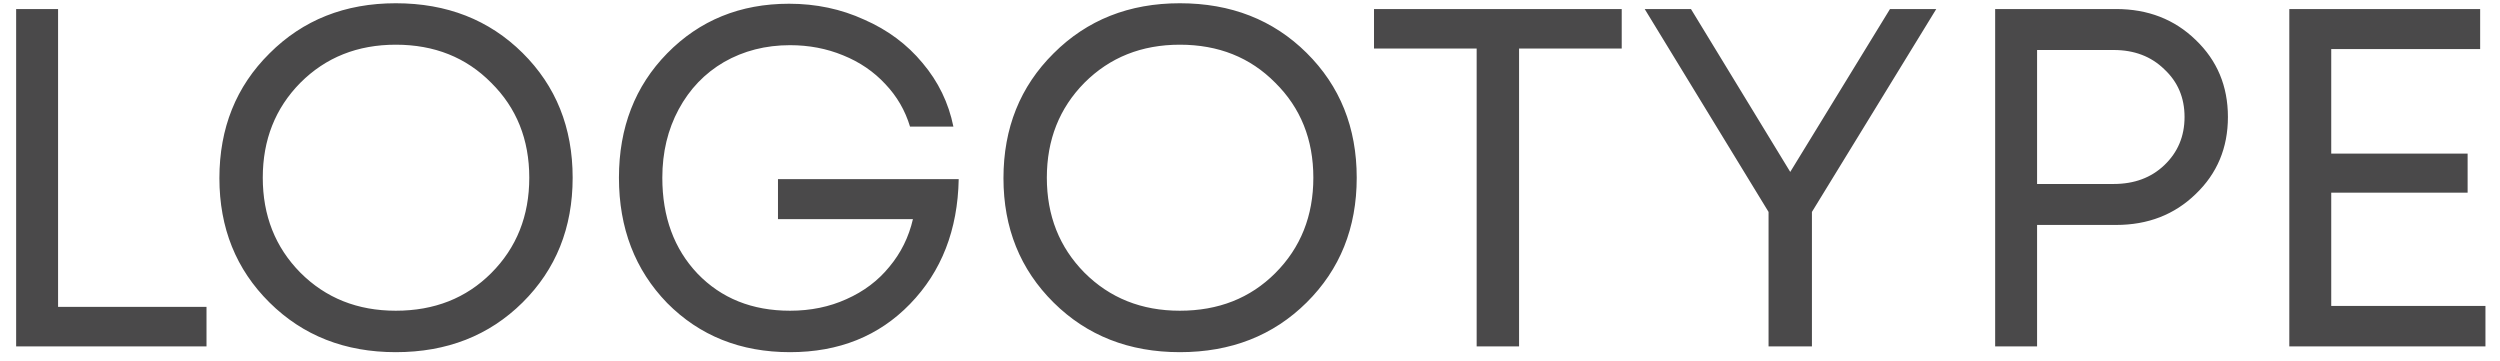 <svg width="83" height="12" viewBox="0 0 83 12" fill="none" xmlns="http://www.w3.org/2000/svg">
<path d="M1.928 10.188H6.856V11.5H0.536V0.3H1.928V10.188ZM17.348 10.044C16.238 11.143 14.836 11.692 13.14 11.692C11.454 11.692 10.057 11.143 8.948 10.044C7.838 8.945 7.284 7.569 7.284 5.916C7.284 4.252 7.838 2.871 8.948 1.772C10.057 0.663 11.454 0.108 13.14 0.108C14.836 0.108 16.238 0.657 17.348 1.756C18.457 2.855 19.012 4.236 19.012 5.9C19.012 7.564 18.457 8.945 17.348 10.044ZM9.972 9.052C10.814 9.895 11.87 10.316 13.14 10.316C14.42 10.316 15.476 9.9 16.308 9.068C17.15 8.225 17.572 7.169 17.572 5.9C17.572 4.631 17.15 3.58 16.308 2.748C15.476 1.905 14.42 1.484 13.14 1.484C11.87 1.484 10.814 1.905 9.972 2.748C9.14 3.591 8.724 4.641 8.724 5.9C8.724 7.159 9.14 8.209 9.972 9.052ZM25.829 5.948H31.829C31.797 7.633 31.259 9.015 30.213 10.092C29.179 11.159 27.851 11.692 26.229 11.692C24.587 11.692 23.227 11.148 22.149 10.06C21.083 8.961 20.549 7.575 20.549 5.9C20.549 4.236 21.083 2.86 22.149 1.772C23.227 0.673 24.576 0.124 26.197 0.124C27.093 0.124 27.925 0.3 28.693 0.652C29.472 0.993 30.117 1.473 30.629 2.092C31.152 2.711 31.493 3.415 31.653 4.204H30.213C30.053 3.671 29.781 3.201 29.397 2.796C29.013 2.38 28.544 2.06 27.989 1.836C27.445 1.612 26.859 1.5 26.229 1.5C25.419 1.5 24.688 1.687 24.037 2.06C23.397 2.433 22.896 2.956 22.533 3.628C22.171 4.3 21.989 5.057 21.989 5.9C21.989 7.201 22.379 8.263 23.157 9.084C23.947 9.905 24.971 10.316 26.229 10.316C26.912 10.316 27.536 10.188 28.101 9.932C28.677 9.676 29.152 9.319 29.525 8.86C29.909 8.401 30.171 7.873 30.309 7.276H25.829V5.948ZM43.379 10.044C42.27 11.143 40.867 11.692 39.171 11.692C37.486 11.692 36.088 11.143 34.979 10.044C33.87 8.945 33.315 7.569 33.315 5.916C33.315 4.252 33.87 2.871 34.979 1.772C36.088 0.663 37.486 0.108 39.171 0.108C40.867 0.108 42.27 0.657 43.379 1.756C44.488 2.855 45.043 4.236 45.043 5.9C45.043 7.564 44.488 8.945 43.379 10.044ZM36.003 9.052C36.846 9.895 37.901 10.316 39.171 10.316C40.451 10.316 41.507 9.9 42.339 9.068C43.181 8.225 43.603 7.169 43.603 5.9C43.603 4.631 43.181 3.58 42.339 2.748C41.507 1.905 40.451 1.484 39.171 1.484C37.901 1.484 36.846 1.905 36.003 2.748C35.171 3.591 34.755 4.641 34.755 5.9C34.755 7.159 35.171 8.209 36.003 9.052ZM53.841 0.3V1.612H50.433V11.5H49.025V1.612H45.617V0.3H53.841ZM64.284 0.3L60.156 7.036V11.5H58.716V7.036L54.604 0.3H56.14L59.436 5.708L62.748 0.3H64.284ZM70.255 0.3C71.311 0.3 72.191 0.641 72.895 1.324C73.61 2.007 73.967 2.86 73.967 3.884C73.967 4.908 73.61 5.761 72.895 6.444C72.191 7.127 71.311 7.468 70.255 7.468H67.631V11.5H66.239V0.3H70.255ZM70.175 6.108C70.858 6.108 71.418 5.9 71.855 5.484C72.303 5.057 72.527 4.524 72.527 3.884C72.527 3.244 72.303 2.716 71.855 2.3C71.418 1.873 70.858 1.66 70.175 1.66H67.631V6.108H70.175ZM77.397 10.156H82.517V11.5H76.005V0.3H82.341V1.628H77.397V5.1H81.925V6.396H77.397V10.156Z" fill="#4A494A"/>
</svg>
